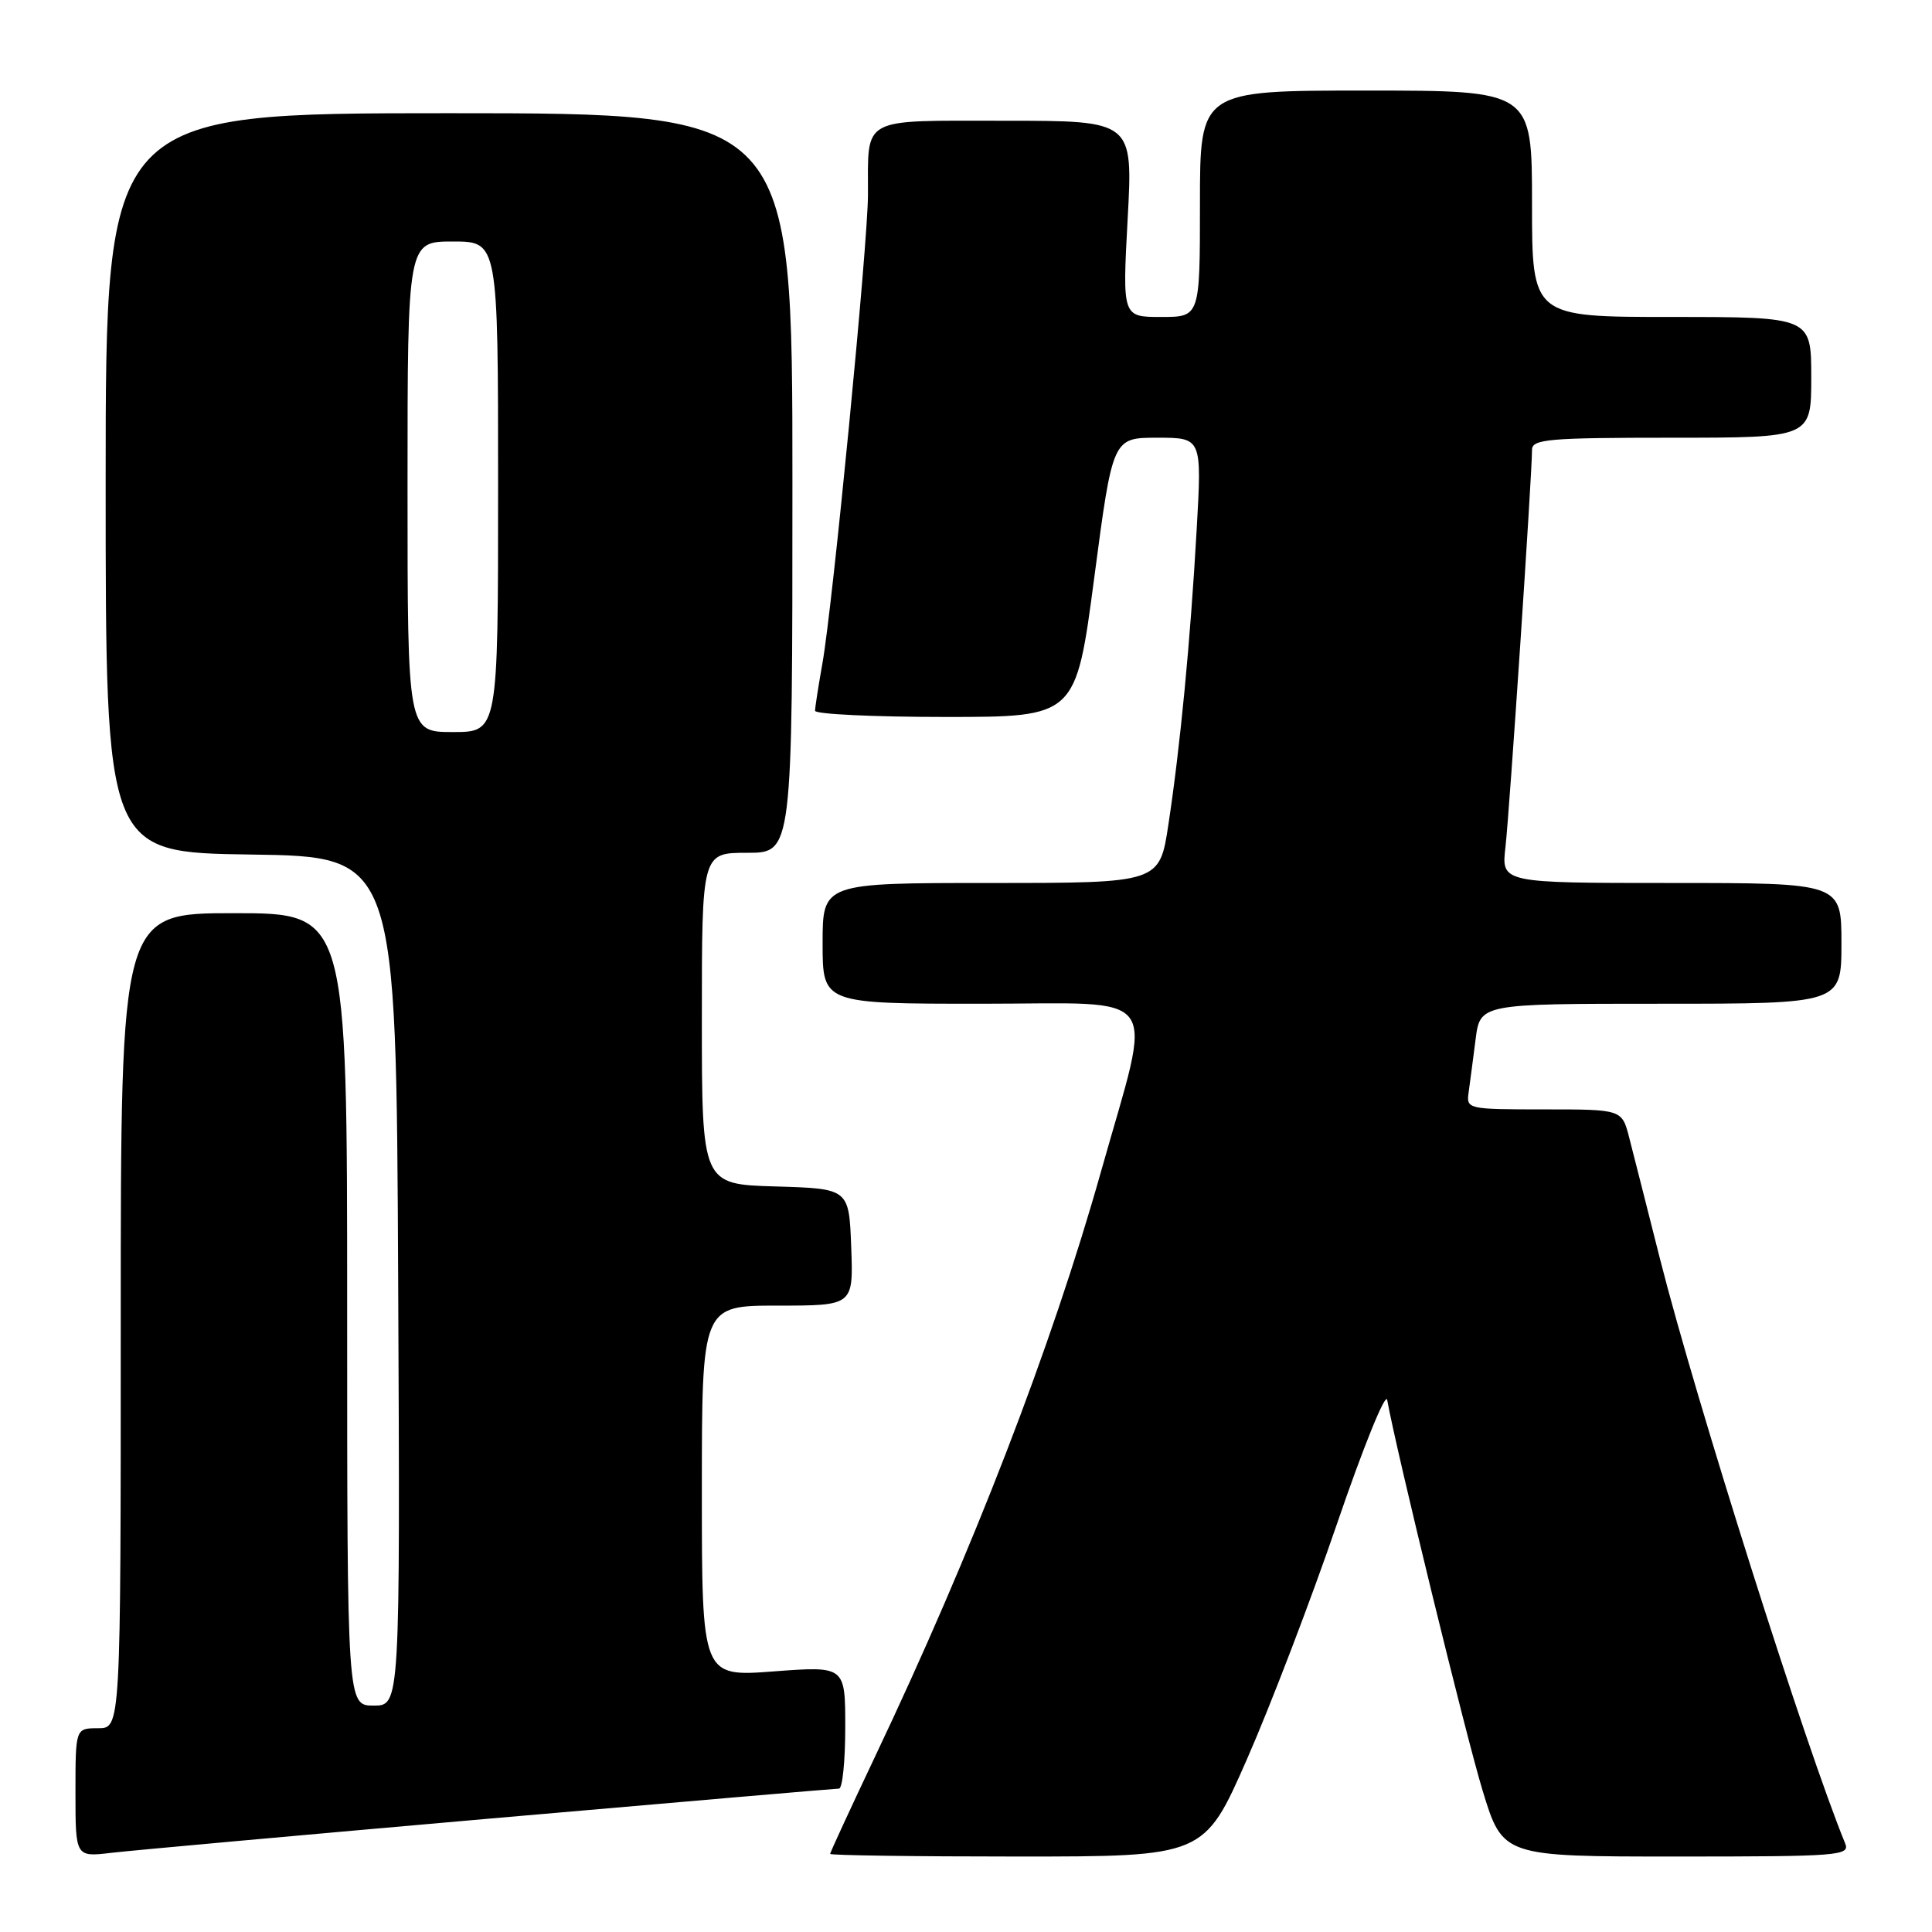 <?xml version="1.0" encoding="UTF-8" standalone="no"?>
<!DOCTYPE svg PUBLIC "-//W3C//DTD SVG 1.1//EN" "http://www.w3.org/Graphics/SVG/1.1/DTD/svg11.dtd" >
<svg xmlns="http://www.w3.org/2000/svg" xmlns:xlink="http://www.w3.org/1999/xlink" version="1.1" viewBox="0 0 256 256">
 <g >
 <path fill="currentColor"
d=" M 64.92 240.97 C 89.90 238.79 110.71 237.00 111.17 237.00 C 111.63 237.00 112.00 233.35 112.00 228.88 C 112.00 220.76 112.00 220.76 102.50 221.47 C 93.00 222.19 93.00 222.19 93.00 197.59 C 93.00 173.00 93.00 173.00 103.04 173.00 C 113.08 173.00 113.08 173.00 112.79 165.25 C 112.50 157.50 112.50 157.50 102.75 157.21 C 93.00 156.93 93.00 156.93 93.00 134.96 C 93.00 113.00 93.00 113.00 99.00 113.00 C 105.00 113.00 105.00 113.00 105.00 64.00 C 105.00 15.00 105.00 15.00 59.50 15.00 C 14.00 15.00 14.00 15.00 14.00 63.98 C 14.00 112.96 14.00 112.96 33.25 113.23 C 52.50 113.50 52.50 113.50 52.76 169.75 C 53.02 226.00 53.02 226.00 49.51 226.00 C 46.00 226.00 46.00 226.00 46.00 173.50 C 46.00 121.00 46.00 121.00 31.00 121.00 C 16.00 121.00 16.00 121.00 16.00 175.00 C 16.00 229.00 16.00 229.00 13.00 229.00 C 10.00 229.00 10.00 229.00 10.00 237.53 C 10.00 246.07 10.00 246.07 14.75 245.51 C 17.36 245.20 39.94 243.16 64.92 240.97 Z  M 165.23 233.10 C 168.35 226.00 173.73 211.94 177.18 201.85 C 180.63 191.76 183.61 184.40 183.81 185.50 C 185.04 192.35 194.23 229.97 196.45 237.25 C 199.12 246.00 199.12 246.00 222.17 246.00 C 243.72 246.00 245.17 245.89 244.49 244.25 C 239.32 231.67 224.68 185.46 219.96 166.82 C 218.25 160.04 216.41 152.81 215.88 150.75 C 214.92 147.00 214.92 147.00 204.60 147.00 C 194.47 147.00 194.28 146.96 194.60 144.75 C 194.77 143.51 195.19 140.36 195.52 137.75 C 196.12 133.00 196.12 133.00 220.06 133.00 C 244.00 133.00 244.00 133.00 244.00 125.00 C 244.00 117.00 244.00 117.00 221.47 117.00 C 198.93 117.00 198.93 117.00 199.48 112.25 C 200.01 107.68 203.00 62.92 203.00 59.61 C 203.00 58.19 205.15 58.00 221.50 58.00 C 240.00 58.00 240.00 58.00 240.00 50.00 C 240.00 42.00 240.00 42.00 221.50 42.00 C 203.00 42.00 203.00 42.00 203.00 27.00 C 203.00 12.00 203.00 12.00 181.00 12.00 C 159.00 12.00 159.00 12.00 159.00 27.00 C 159.00 42.00 159.00 42.00 153.86 42.00 C 148.72 42.00 148.72 42.00 149.42 29.00 C 150.13 16.00 150.13 16.00 133.18 16.00 C 113.82 16.00 115.04 15.34 115.01 25.81 C 115.00 32.31 110.32 80.40 108.97 87.93 C 108.44 90.92 108.00 93.73 108.00 94.18 C 108.00 94.63 115.78 95.00 125.28 95.00 C 142.56 95.00 142.56 95.00 145.00 76.50 C 147.44 58.00 147.44 58.00 153.35 58.00 C 159.26 58.00 159.26 58.00 158.56 70.25 C 157.72 85.05 156.40 98.82 154.82 109.25 C 153.65 117.00 153.65 117.00 131.33 117.00 C 109.00 117.00 109.00 117.00 109.00 125.00 C 109.00 133.00 109.00 133.00 130.09 133.00 C 154.44 133.00 152.81 130.69 145.88 155.27 C 139.35 178.43 128.89 205.52 115.90 232.86 C 112.66 239.70 110.00 245.46 110.00 245.65 C 110.00 245.84 121.15 246.00 134.78 246.00 C 159.56 246.00 159.56 246.00 165.23 233.10 Z  M 54.00 64.50 C 54.00 32.00 54.00 32.00 60.00 32.00 C 66.00 32.00 66.00 32.00 66.00 64.50 C 66.00 97.00 66.00 97.00 60.00 97.00 C 54.00 97.00 54.00 97.00 54.00 64.50 Z "/>
</g>
</svg>